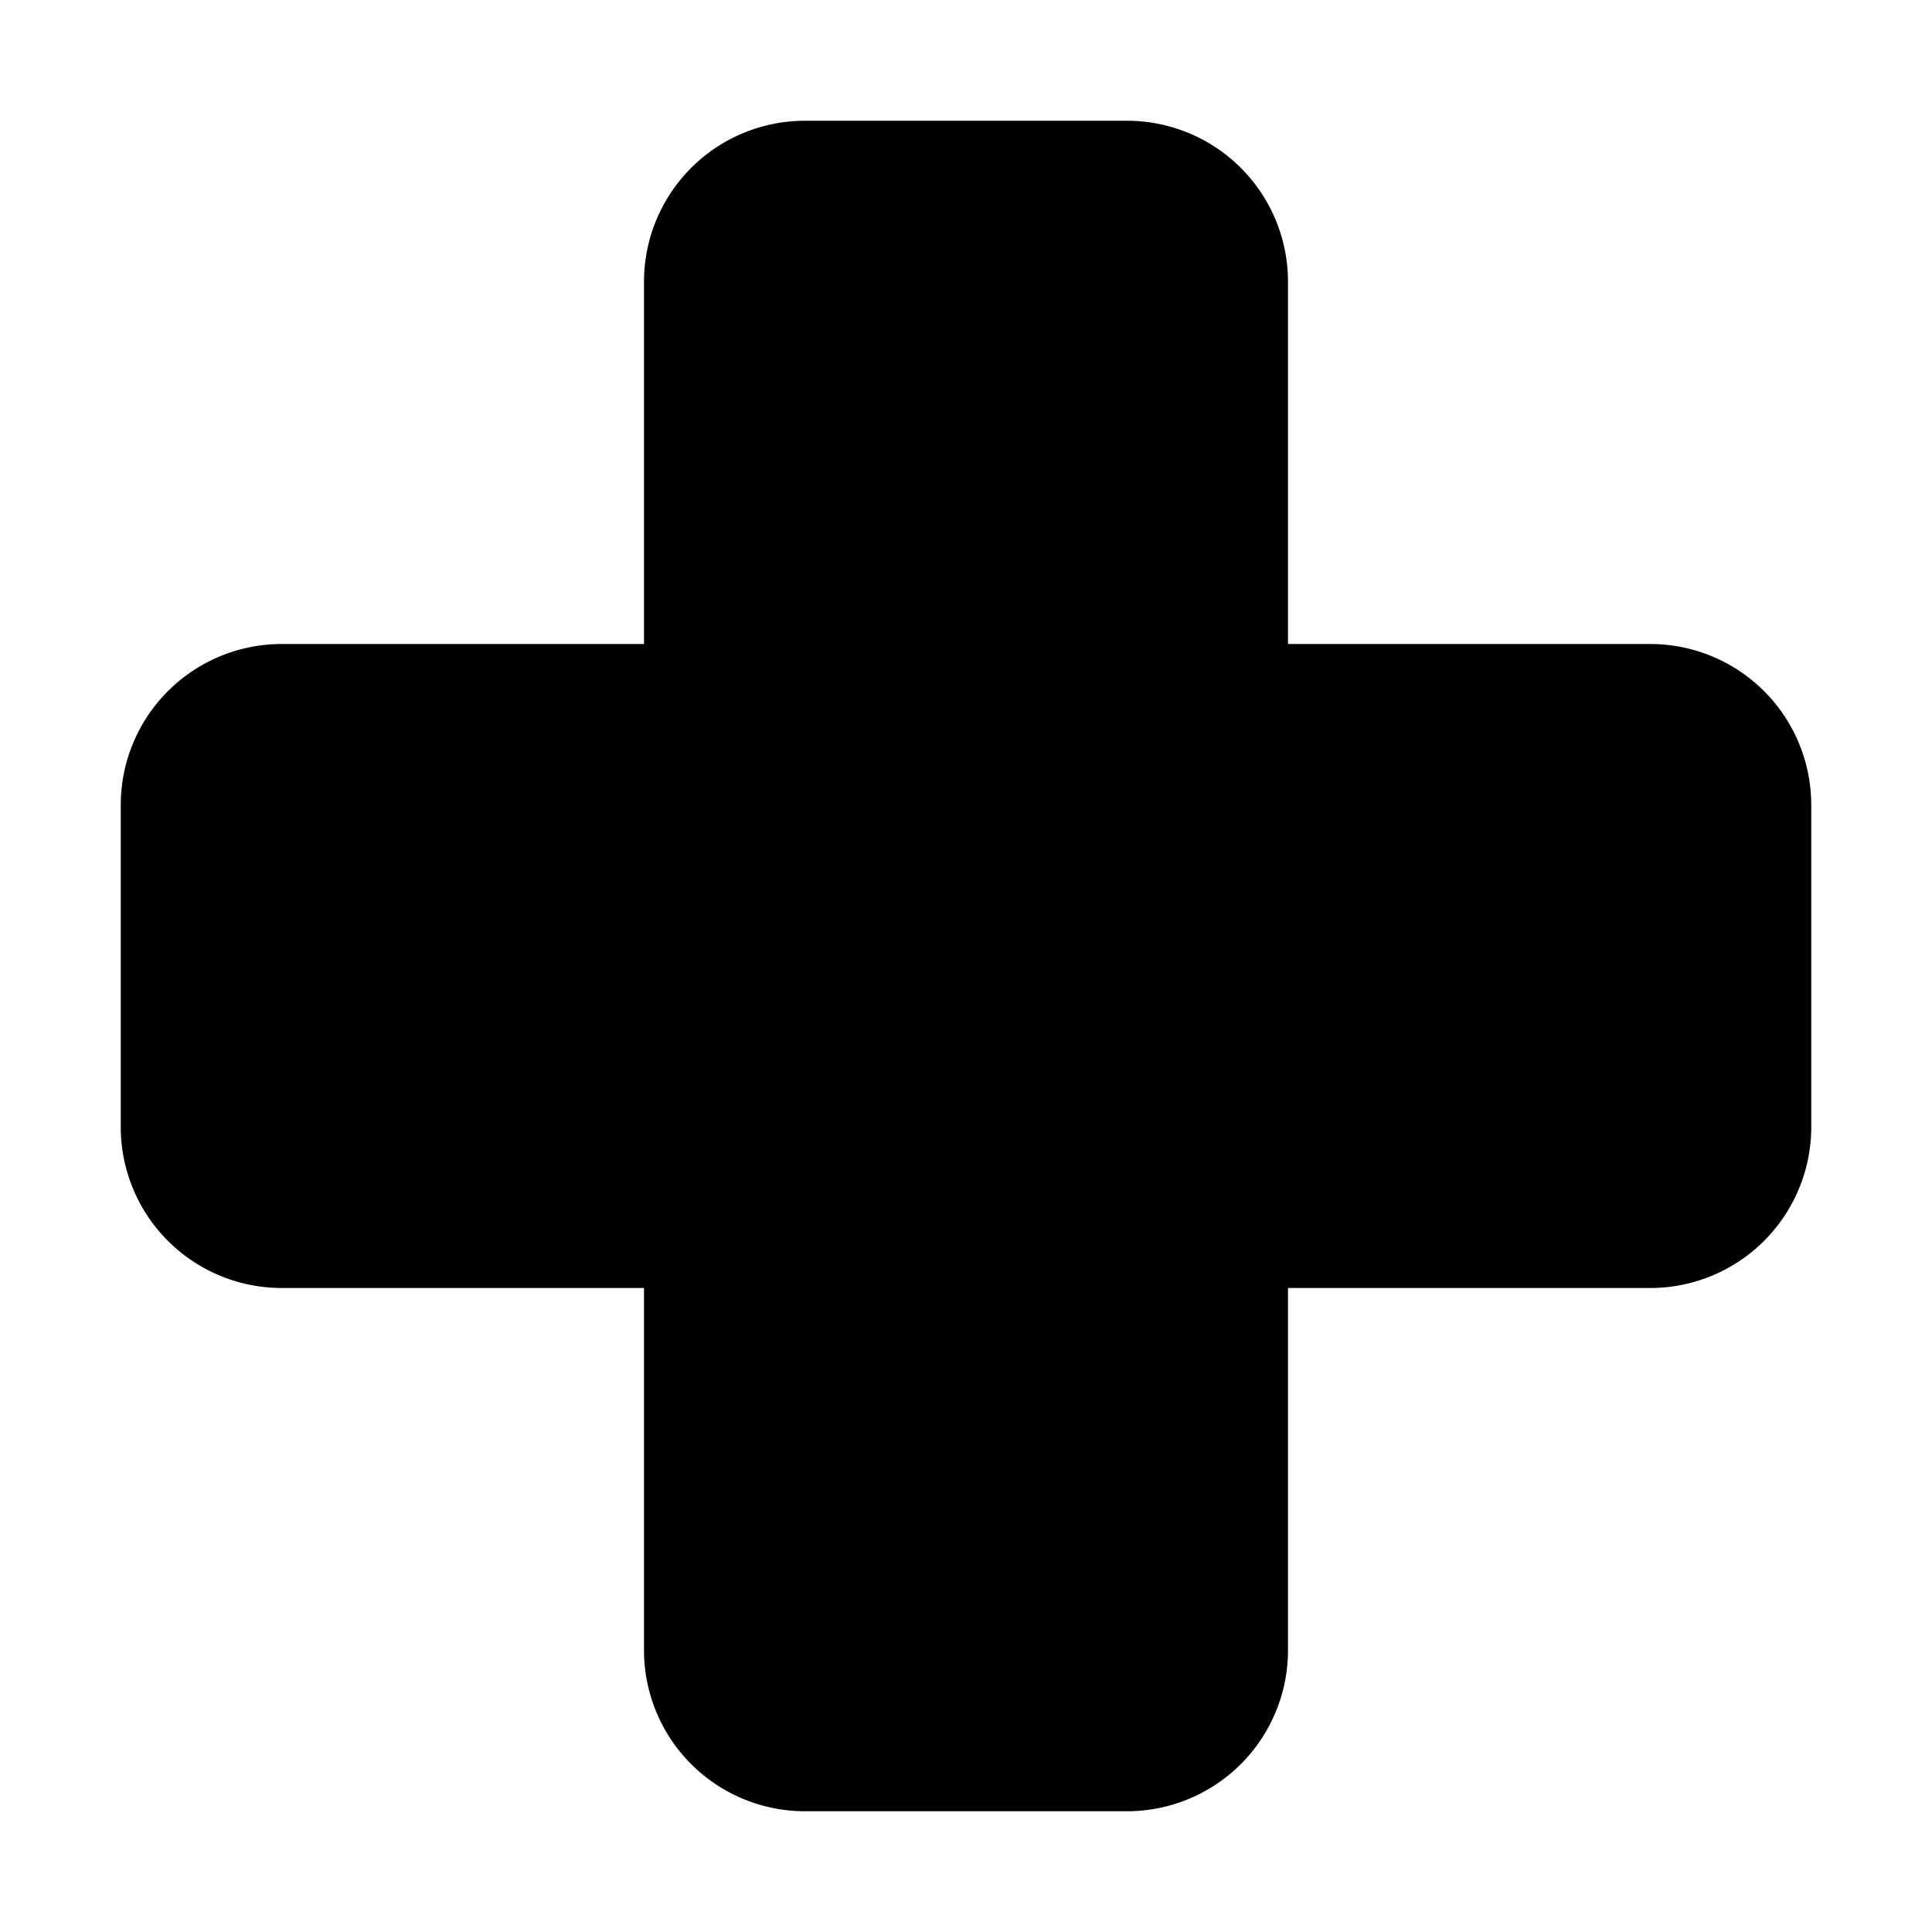 <svg xmlns="http://www.w3.org/2000/svg" width="3em" height="3em" viewBox="0 0 48 48"><path fill="currentColor" stroke="currentColor" stroke-linecap="round" stroke-linejoin="round" stroke-width="4" d="M7 18h11V7a2 2 0 0 1 2-2h8a2 2 0 0 1 2 2v11h11a2 2 0 0 1 2 2v8a2 2 0 0 1-2 2H30v11a2 2 0 0 1-2 2h-8a2 2 0 0 1-2-2V30H7a2 2 0 0 1-2-2v-8a2 2 0 0 1 2-2"/></svg>